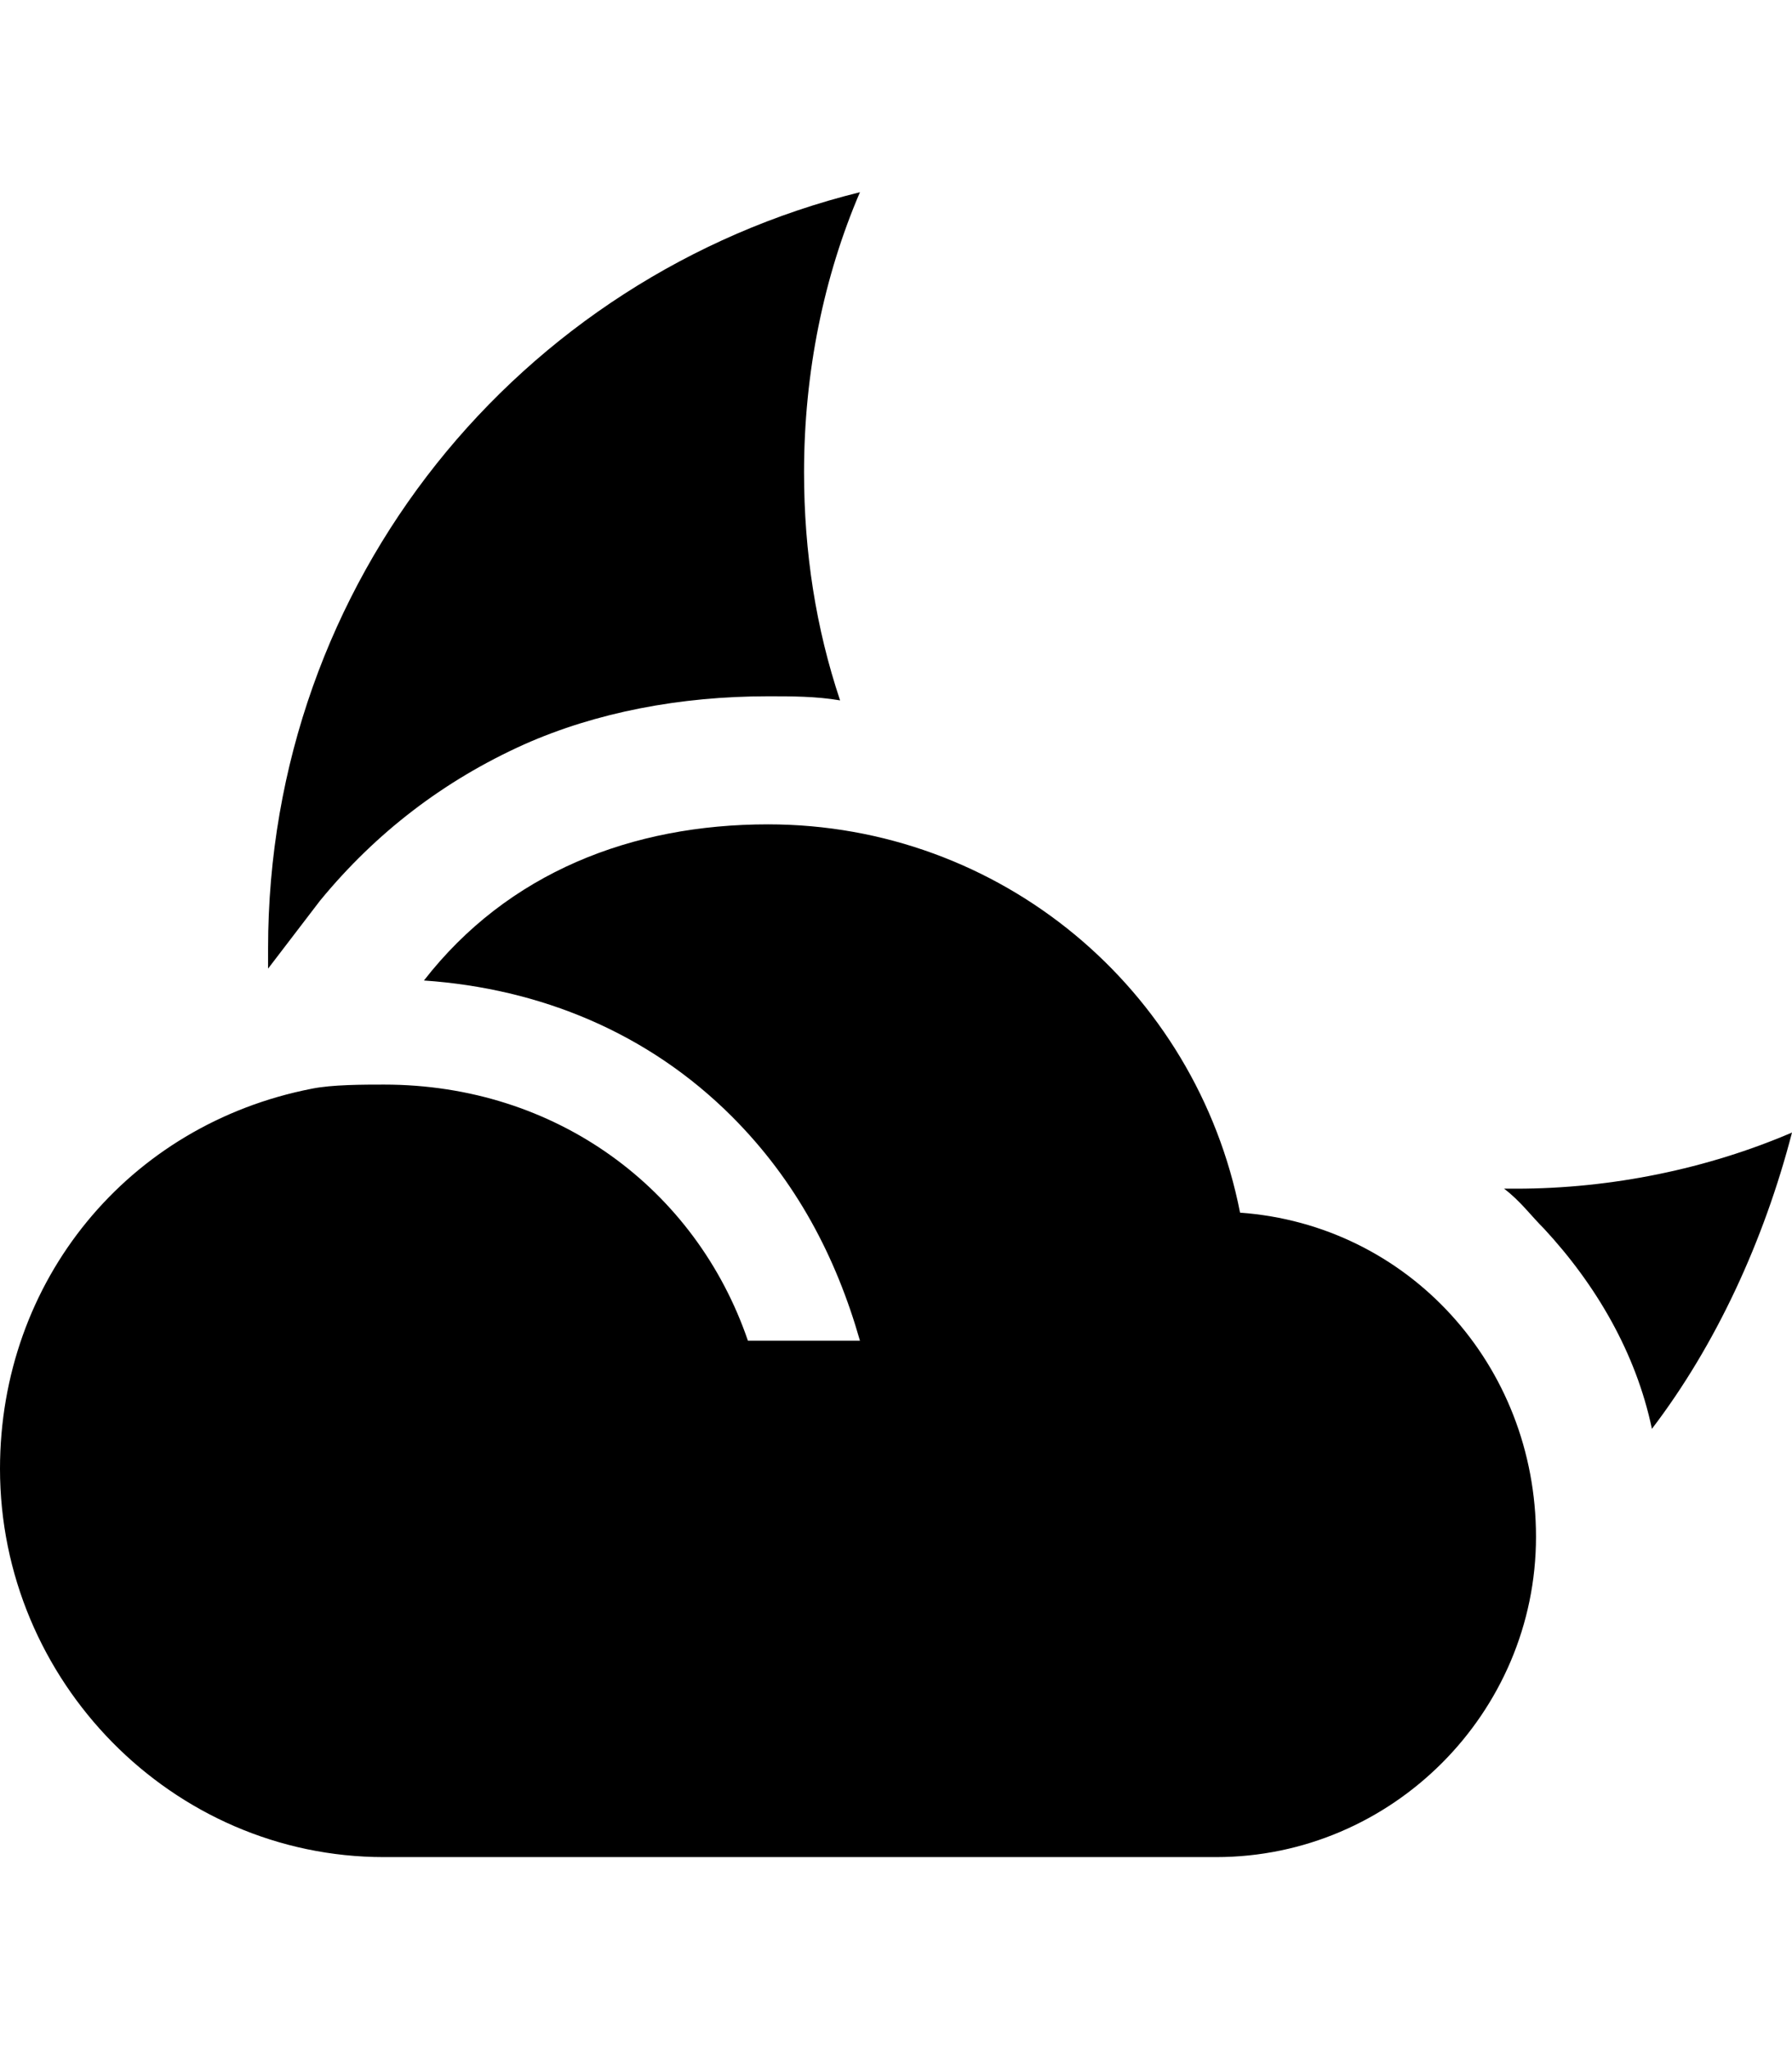 <svg height="1000" width="875" xmlns="http://www.w3.org/2000/svg"><path d="M177.7 357.4h3.9 -3.9zm427.8 234.4C687.5 597.7 750 666 750 750c0 85.9 -70.3 156.3 -156.2 156.3H187.5C84 906.3 0 820.3 0 716.8 0 625 62.5 548.8 152.3 531.3c9.8 -2 25.4 -2 35.2 -2 84 0 152.3 50.8 177.7 125h54.7c-11.7 -41 -31.2 -78.1 -62.5 -109.4 -41 -41 -93.7 -62.5 -150.4 -66.4 41 -52.7 101.6 -76.2 168 -76.2 113.3 0 209 80.1 230.5 189.5zM156.3 439.5l-25.4 33.2v-9.8c0 -179.7 123 -328.1 289 -369.1 -17.6 41 -27.3 87.8 -27.3 136.7 0 39 5.8 76.1 17.6 111.3 -11.8 -2 -23.5 -2 -35.2 -2 -43 0 -84 7.9 -119.1 23.5 -39.1 17.6 -72.3 43 -99.6 76.2zm597.6 160.1c-5.9 -5.8 -11.7 -13.7 -19.5 -19.5h5.8c46.9 0 93.8 -9.8 134.8 -27.4 -13.7 52.8 -37.1 103.6 -68.4 144.6C798.8 660.2 779.3 627 753.9 599.6z"/></svg>